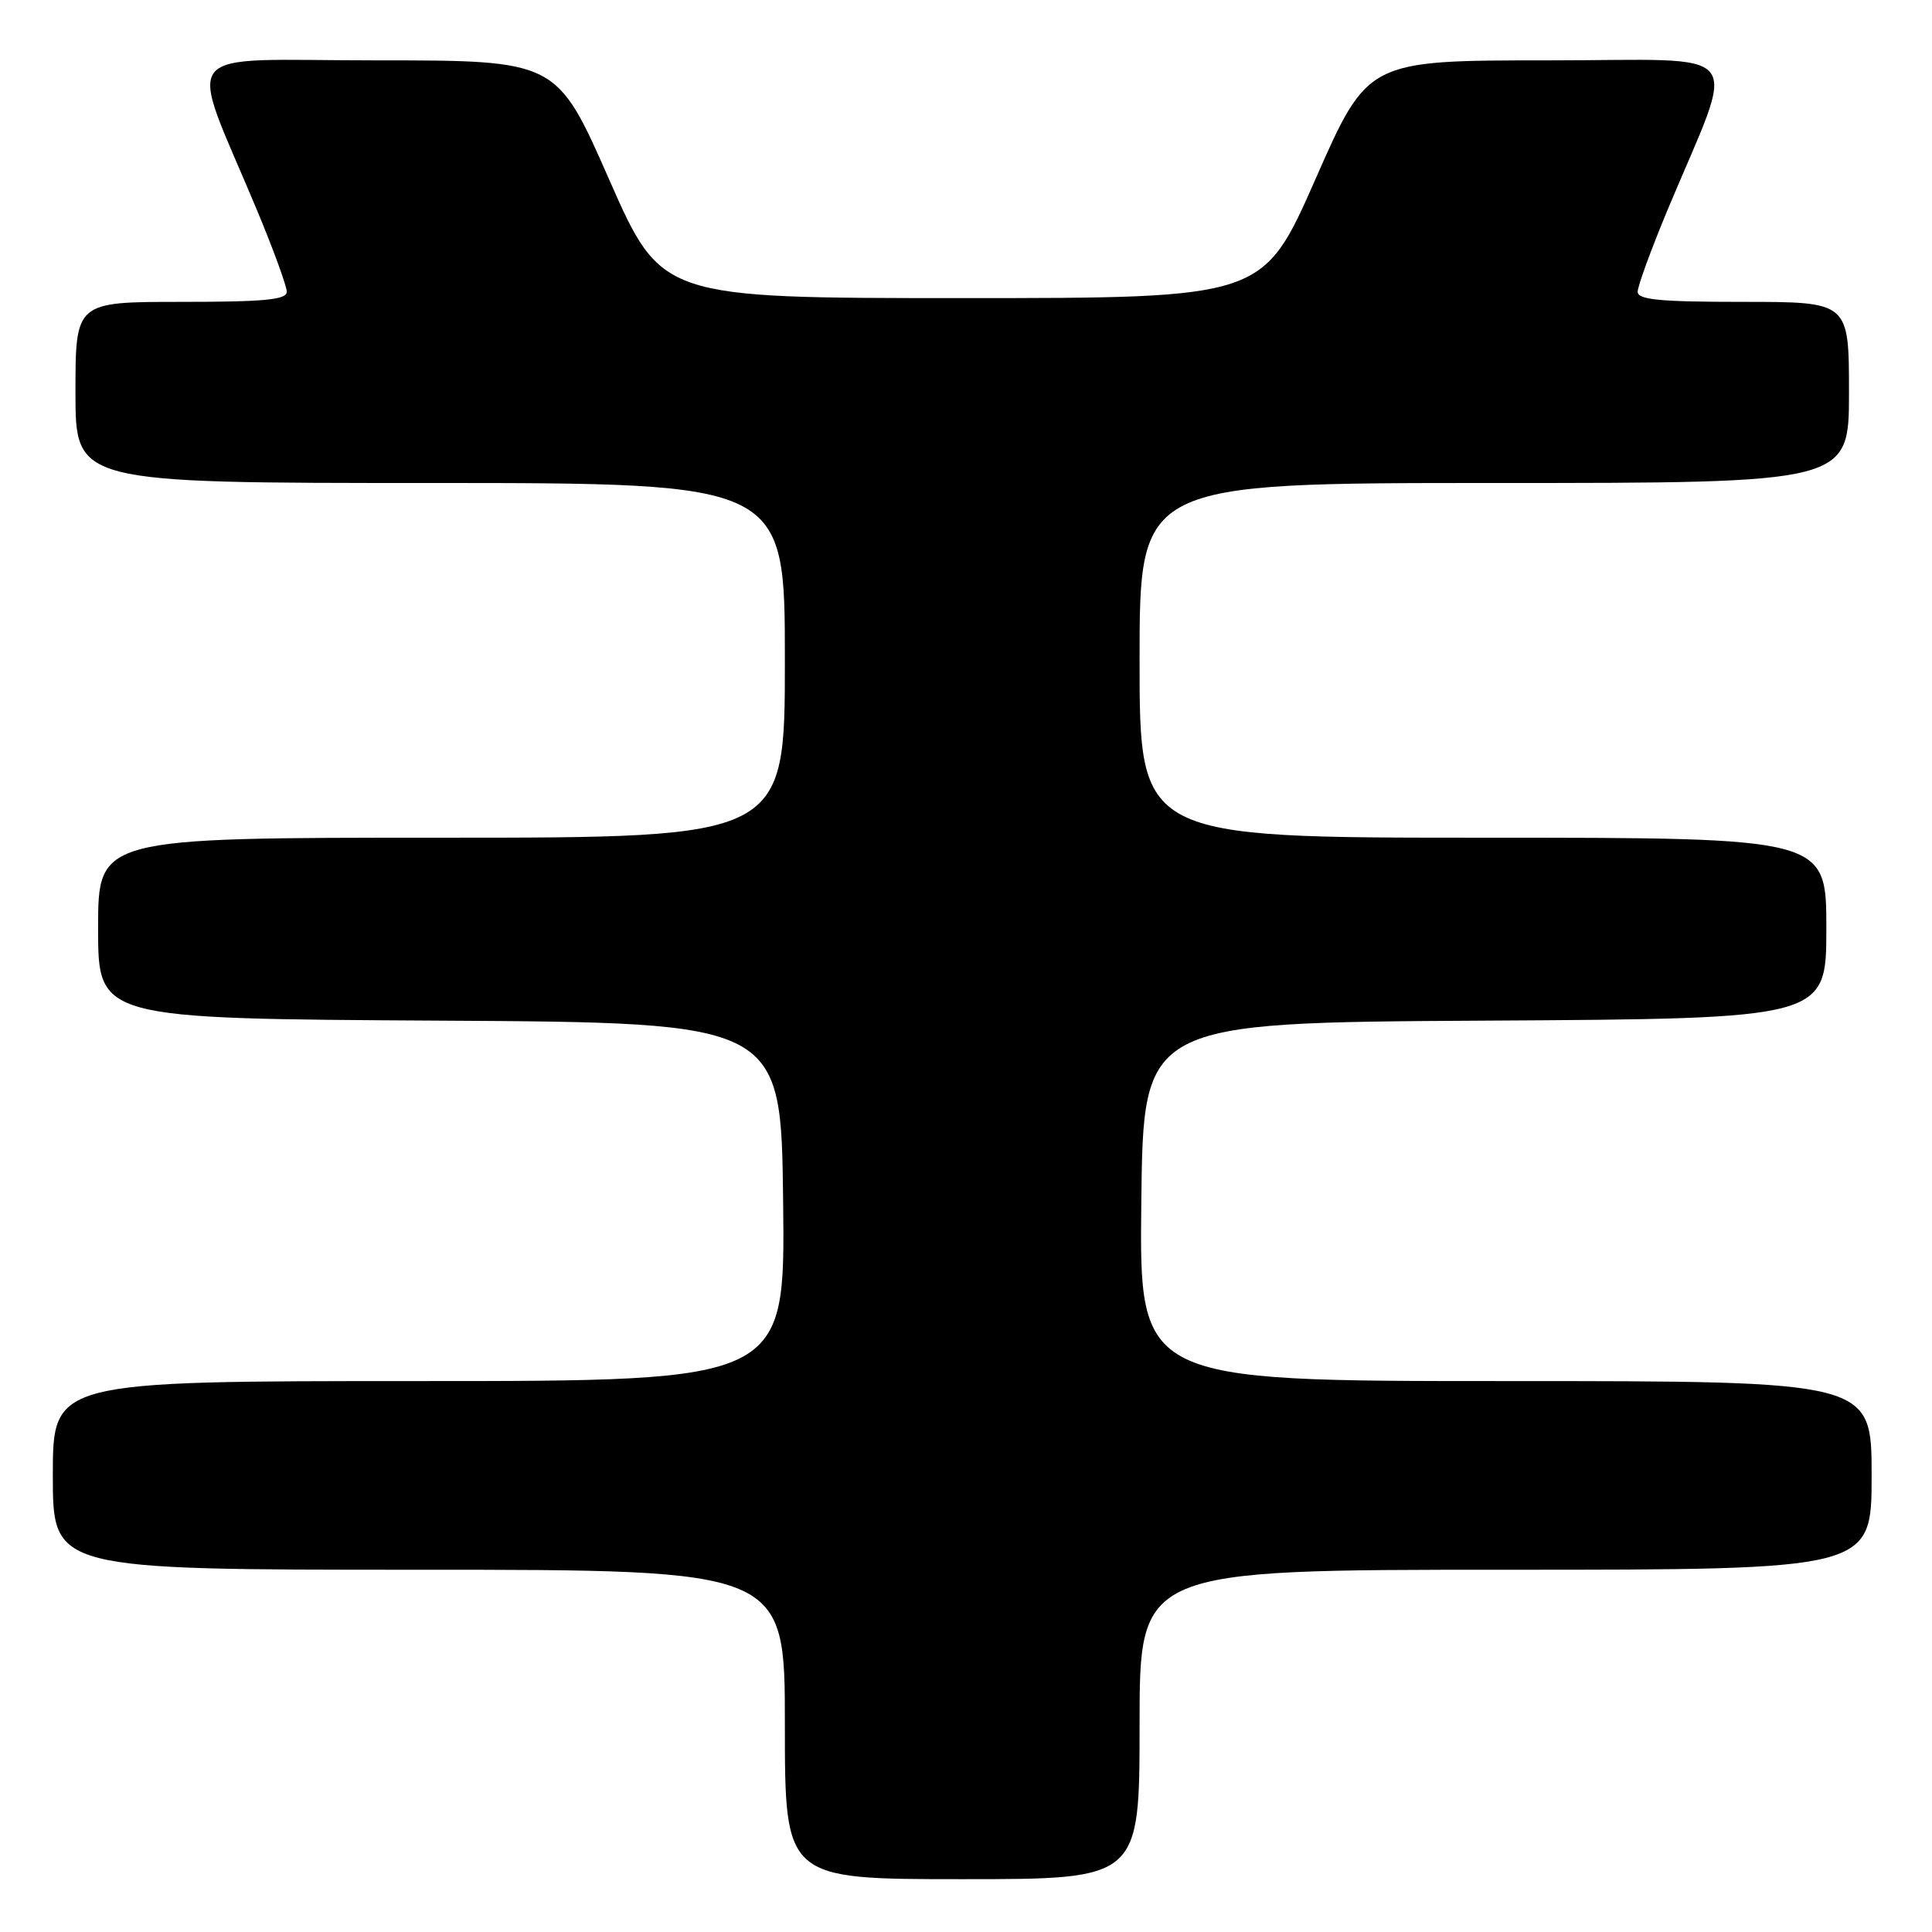 <?xml version="1.0" encoding="UTF-8" standalone="no"?>
<!DOCTYPE svg PUBLIC "-//W3C//DTD SVG 1.1//EN" "http://www.w3.org/Graphics/SVG/1.1/DTD/svg11.dtd" >
<svg xmlns="http://www.w3.org/2000/svg" xmlns:xlink="http://www.w3.org/1999/xlink" version="1.1" viewBox="0 0 256 256">
 <g >
 <path fill="currentColor"
d=" M 151.00 228.50 C 151.00 208.00 151.00 208.00 199.50 208.00 C 248.00 208.00 248.00 208.00 248.00 195.50 C 248.00 183.00 248.00 183.00 199.48 183.00 C 150.96 183.00 150.96 183.00 151.23 159.25 C 151.50 135.50 151.50 135.50 196.75 135.24 C 242.00 134.98 242.00 134.98 242.00 122.99 C 242.00 111.00 242.00 111.00 196.50 111.00 C 151.00 111.00 151.00 111.00 151.00 87.50 C 151.00 64.00 151.00 64.00 198.00 64.00 C 245.00 64.00 245.00 64.00 245.00 52.00 C 245.00 40.00 245.00 40.00 231.00 40.00 C 219.95 40.00 217.00 39.72 217.00 38.66 C 217.00 37.92 218.77 33.08 220.92 27.91 C 230.22 5.63 232.10 8.00 205.10 8.00 C 181.23 8.00 181.23 8.00 174.30 23.75 C 167.36 39.50 167.36 39.50 127.50 39.50 C 87.64 39.50 87.64 39.50 80.70 23.75 C 73.77 8.00 73.77 8.00 49.90 8.00 C 22.90 8.00 24.78 5.63 34.08 27.91 C 36.23 33.08 38.00 37.92 38.00 38.66 C 38.00 39.72 35.05 40.00 24.00 40.00 C 10.00 40.00 10.00 40.00 10.00 52.00 C 10.00 64.00 10.00 64.00 57.00 64.00 C 104.00 64.00 104.00 64.00 104.00 87.50 C 104.00 111.00 104.00 111.00 58.50 111.00 C 13.00 111.00 13.00 111.00 13.00 122.99 C 13.00 134.98 13.00 134.98 58.25 135.24 C 103.50 135.50 103.50 135.50 103.77 159.25 C 104.04 183.00 104.04 183.00 55.52 183.00 C 7.00 183.00 7.00 183.00 7.00 195.50 C 7.00 208.00 7.00 208.00 55.50 208.00 C 104.00 208.00 104.00 208.00 104.00 228.50 C 104.00 249.00 104.00 249.00 127.50 249.00 C 151.00 249.00 151.00 249.00 151.00 228.50 Z "/>
</g>
</svg>
